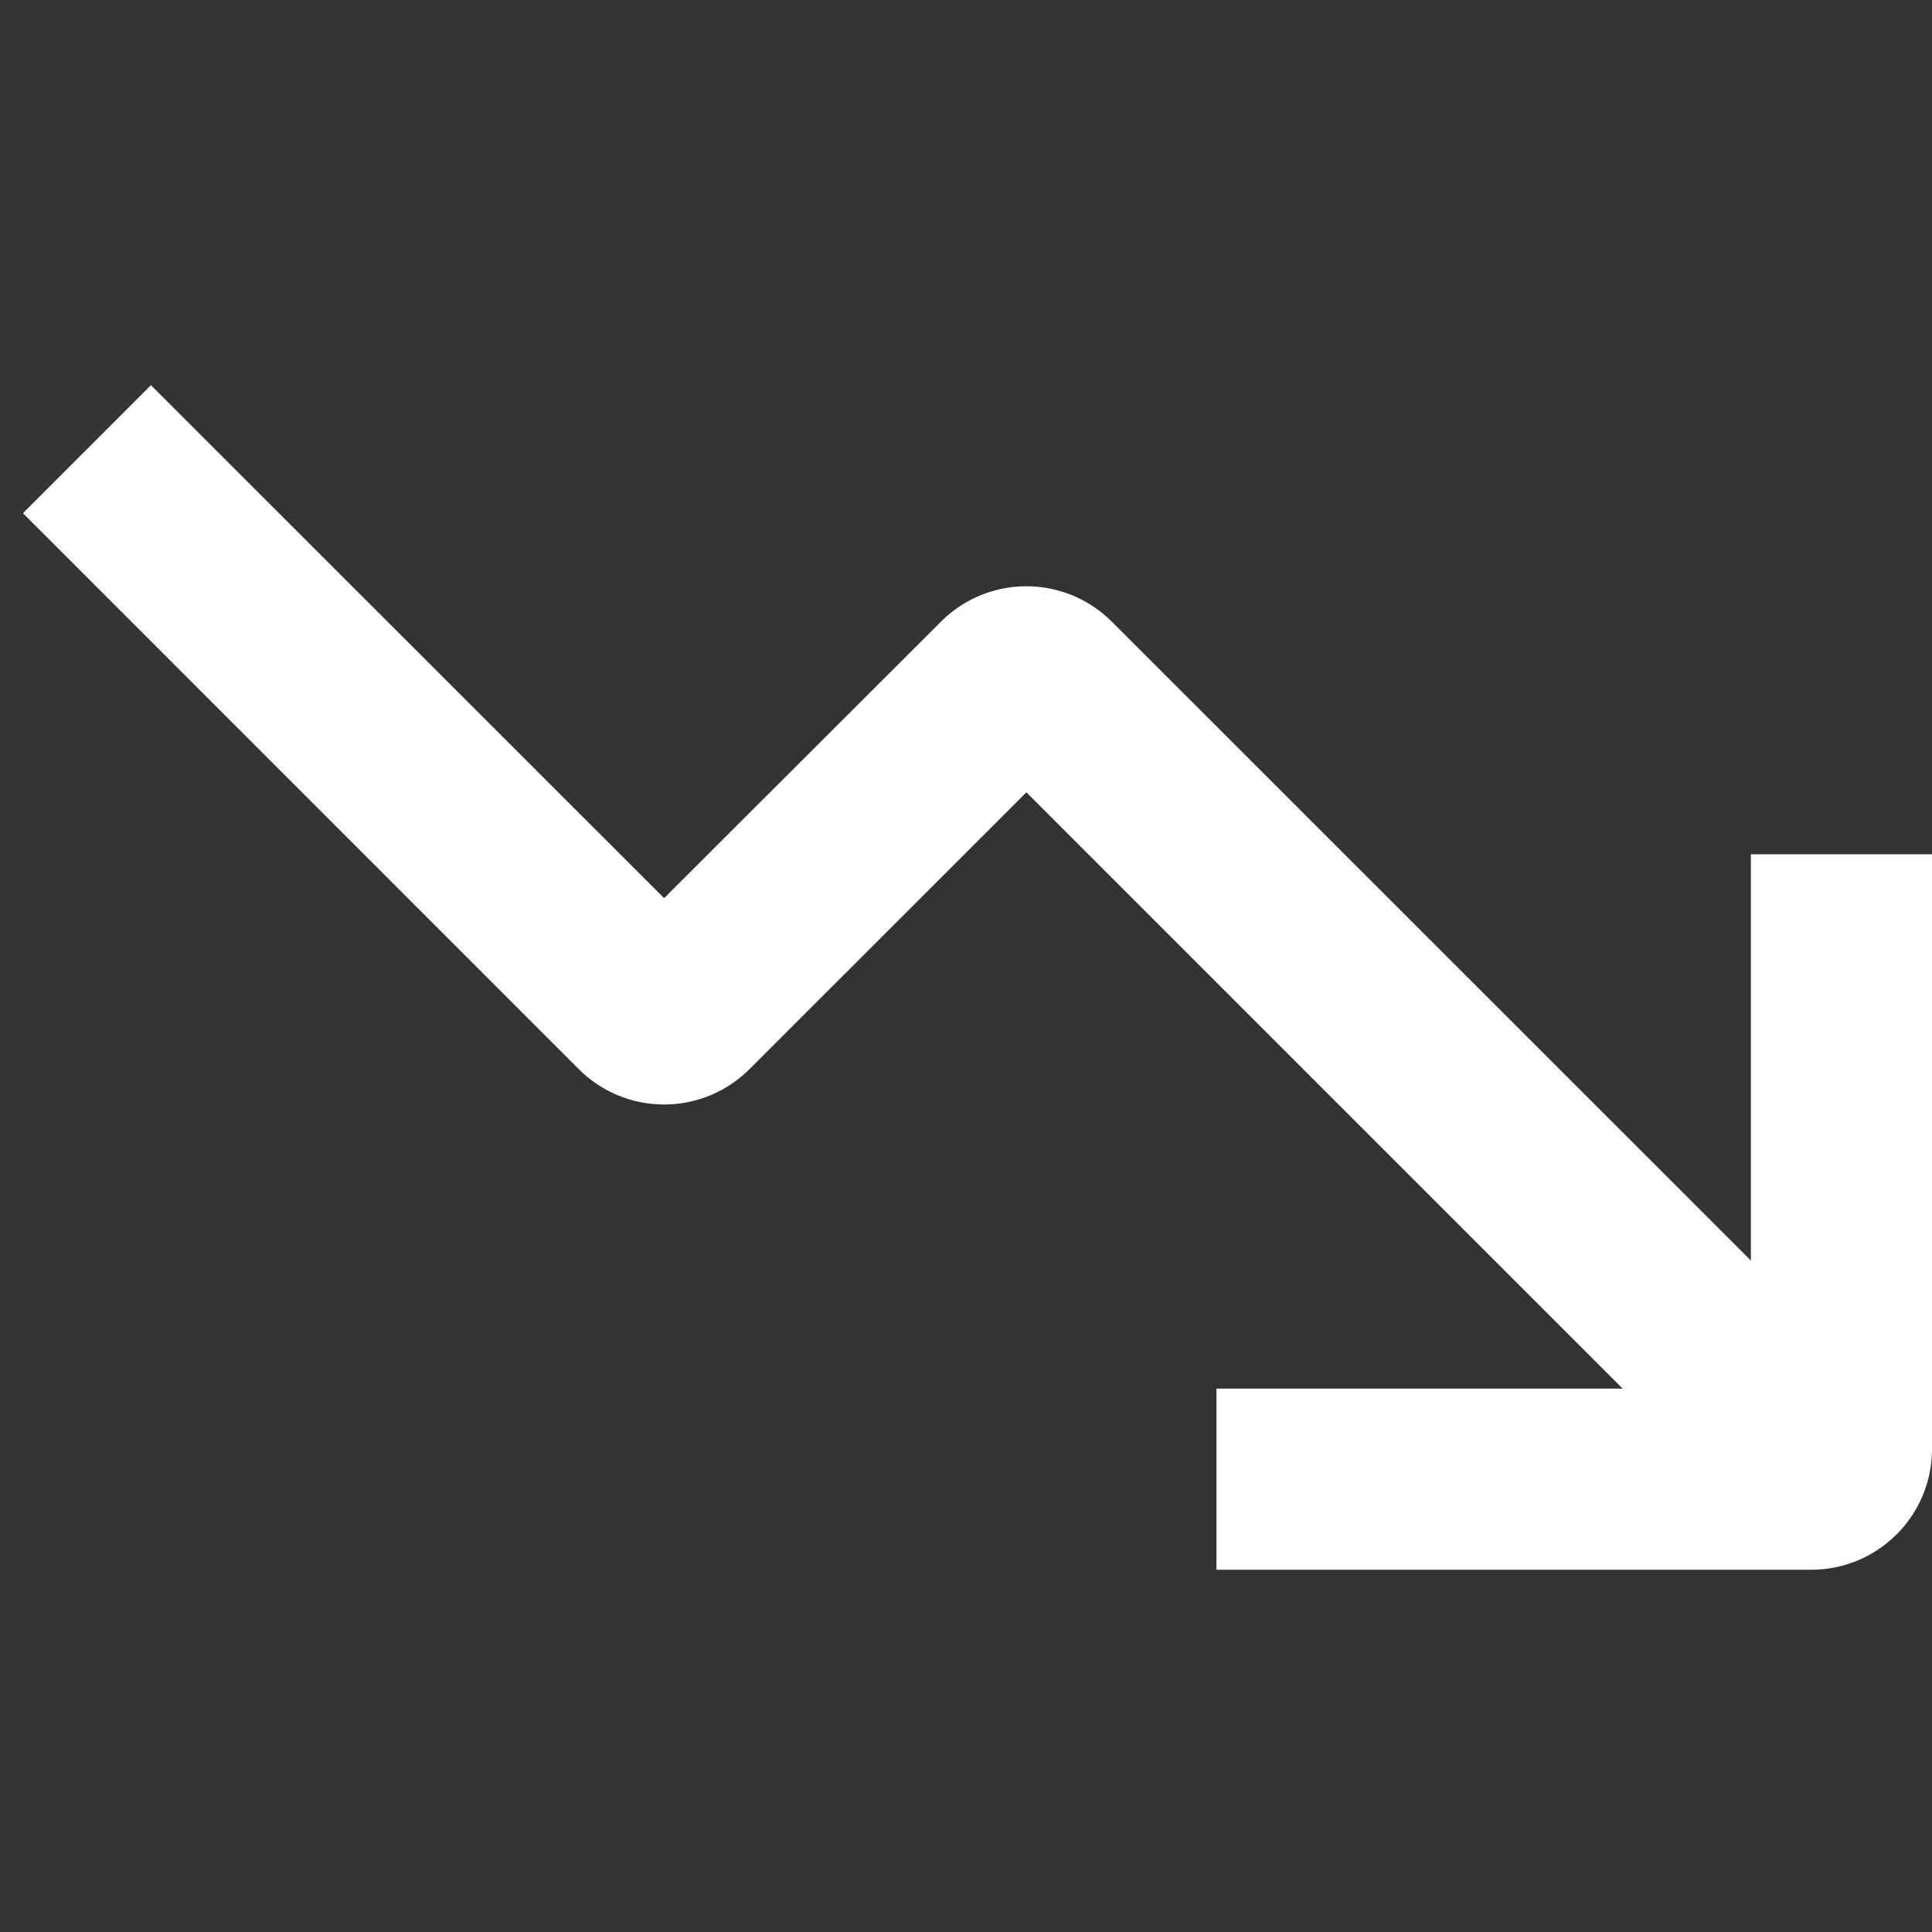 <svg stroke-linejoin="round" data-testid="geist-icon" viewBox="0 0 16 16"><rect x="0" y="0" width="16" height="16" fill="#333333" stroke="none"/><path fill="white" fill-rule="evenodd" d="M13.438 11.5h-3.364V13H15a1 1 0 001-1V7.075h-1.5v3.364L9.207 5.148a1 1 0 00-1.414 0L5.5 7.438 1.78 3.72l-.53-.53L.19 4.25l.53.53 4.073 4.074a1 1 0 001.414 0L8.5 6.562l4.938 4.938z" clip-rule="evenodd"/></svg>